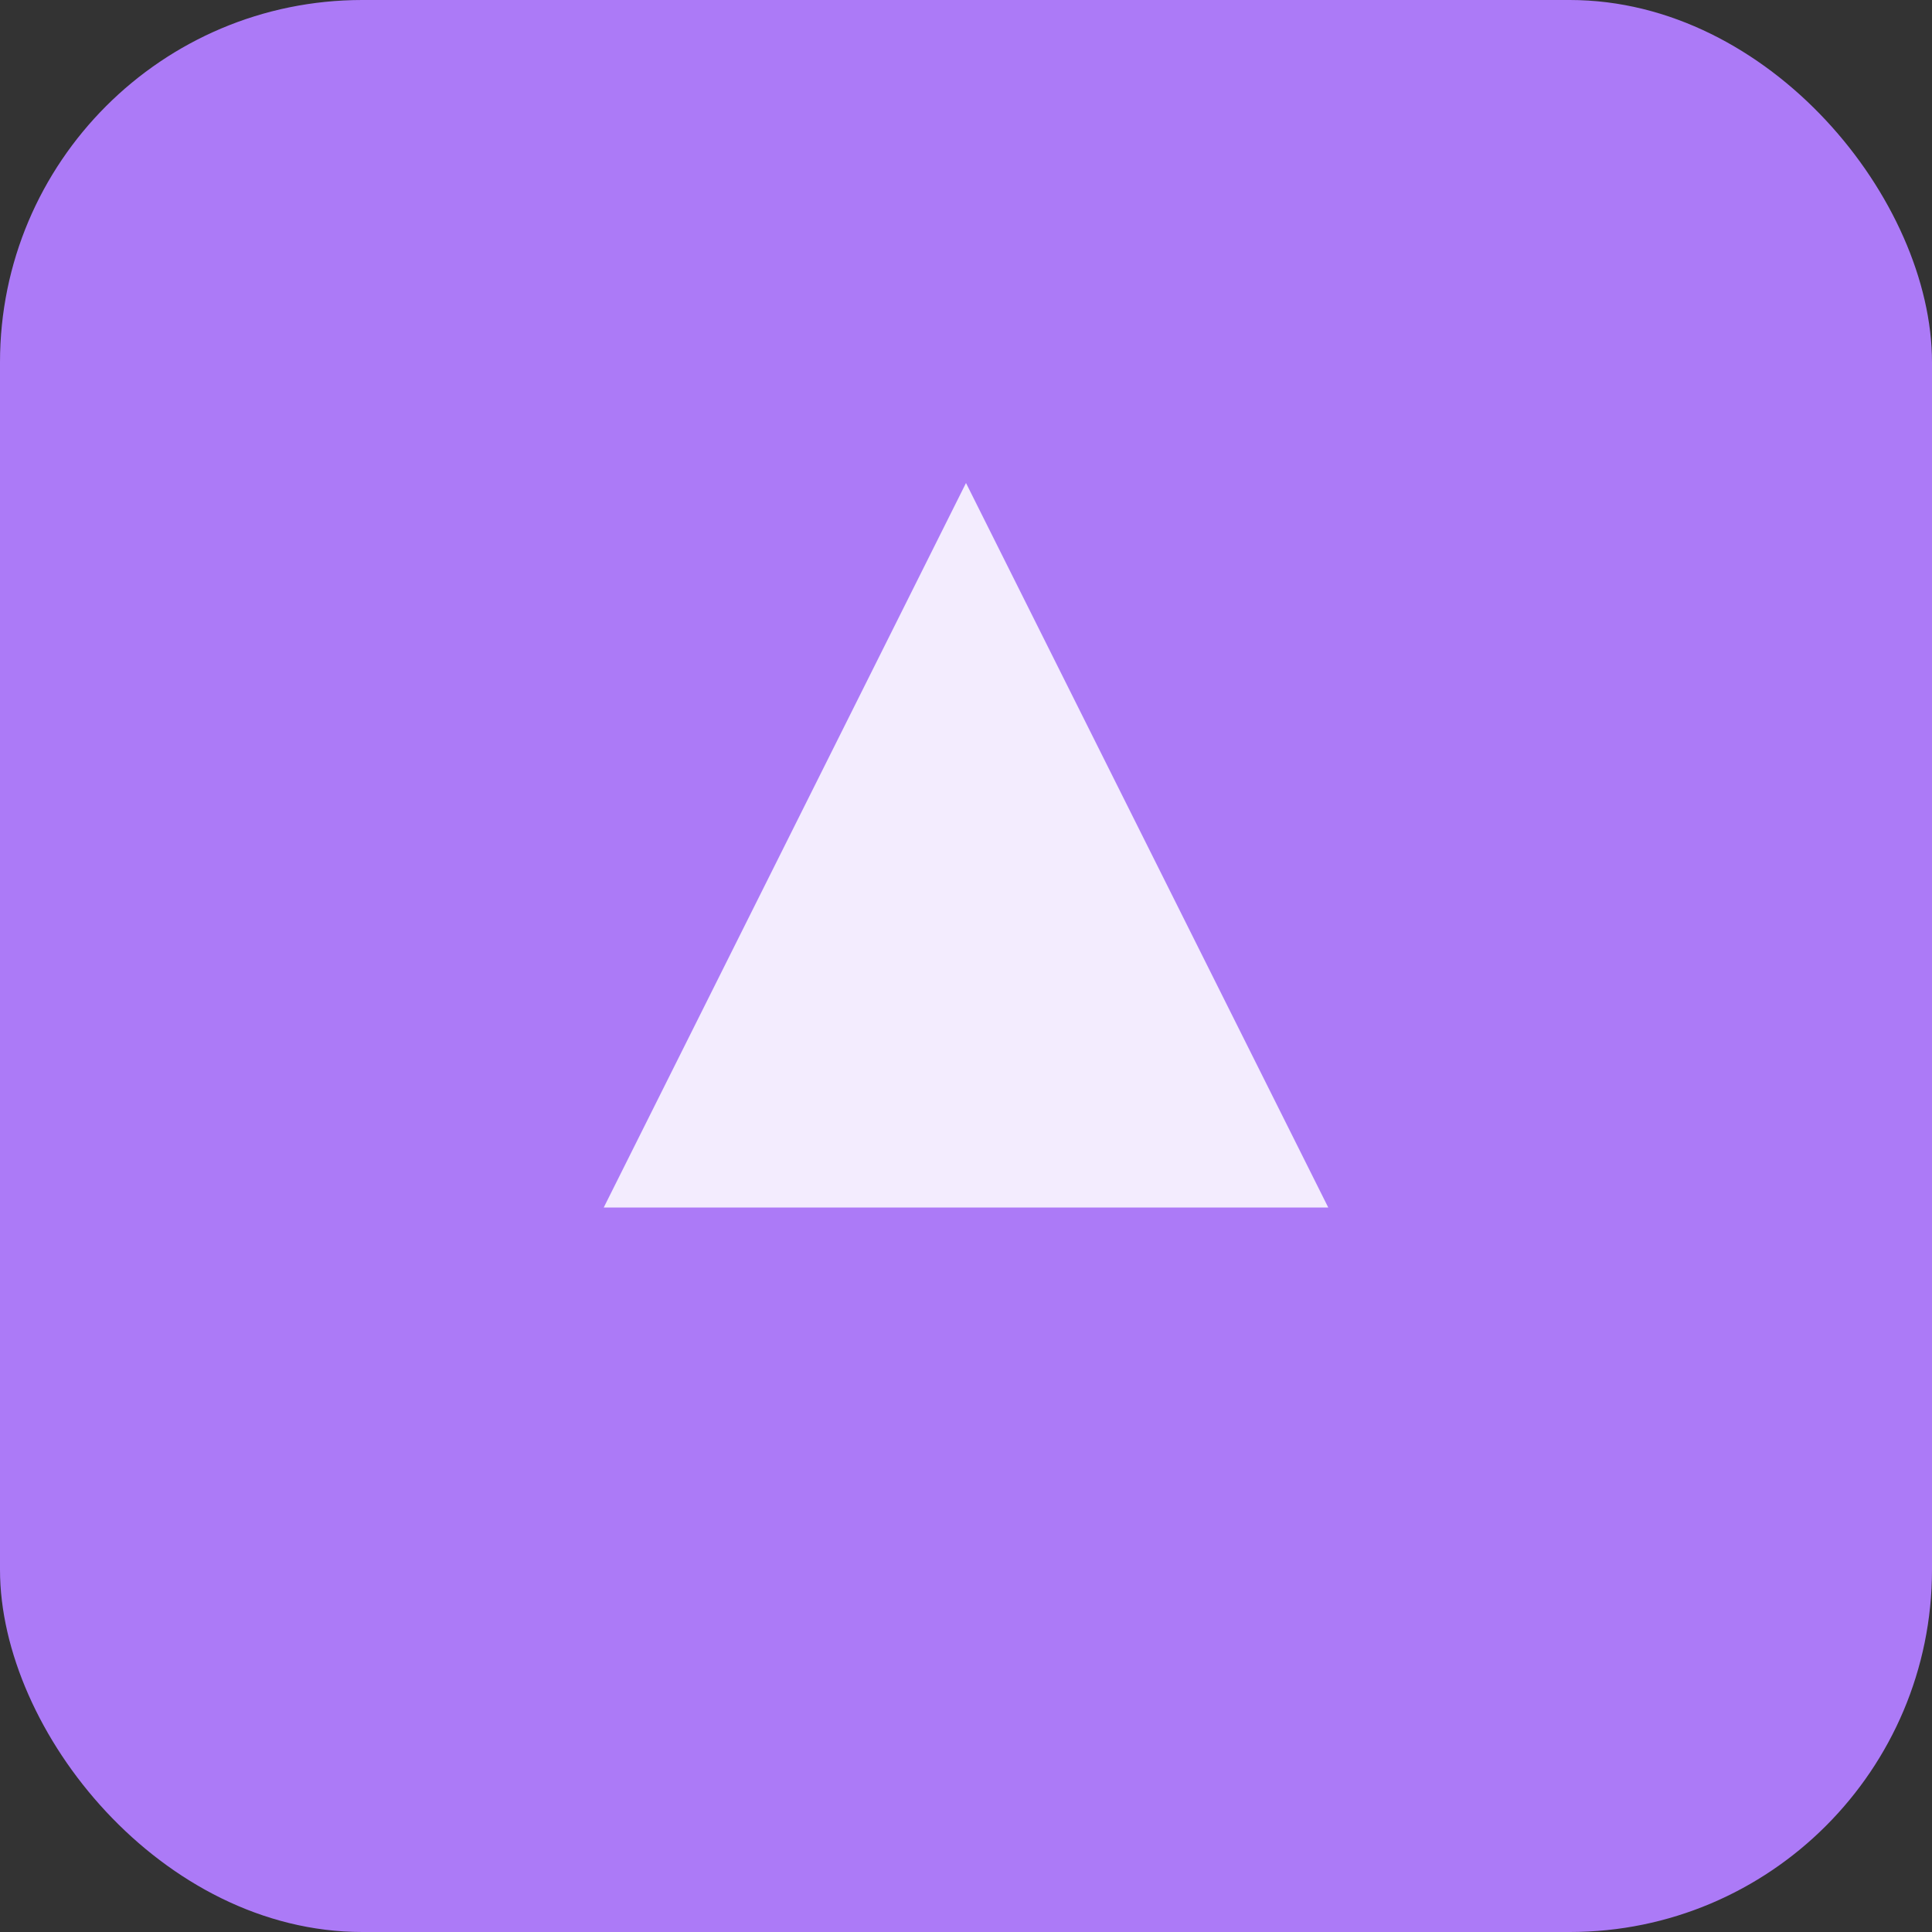 <svg xmlns="http://www.w3.org/2000/svg" width="64" height="64" viewBox="0 0 64 64" fill="none">
  <rect x="0" y="0" width="64" height="64" fill="#333333" stroke="none"/>
  <rect width="64" height="64" rx="12" fill="#ac7af7"/>
  <path d="M20 40 L32 16 L44 40 Z" fill="#f3ecfe"/>
</svg>